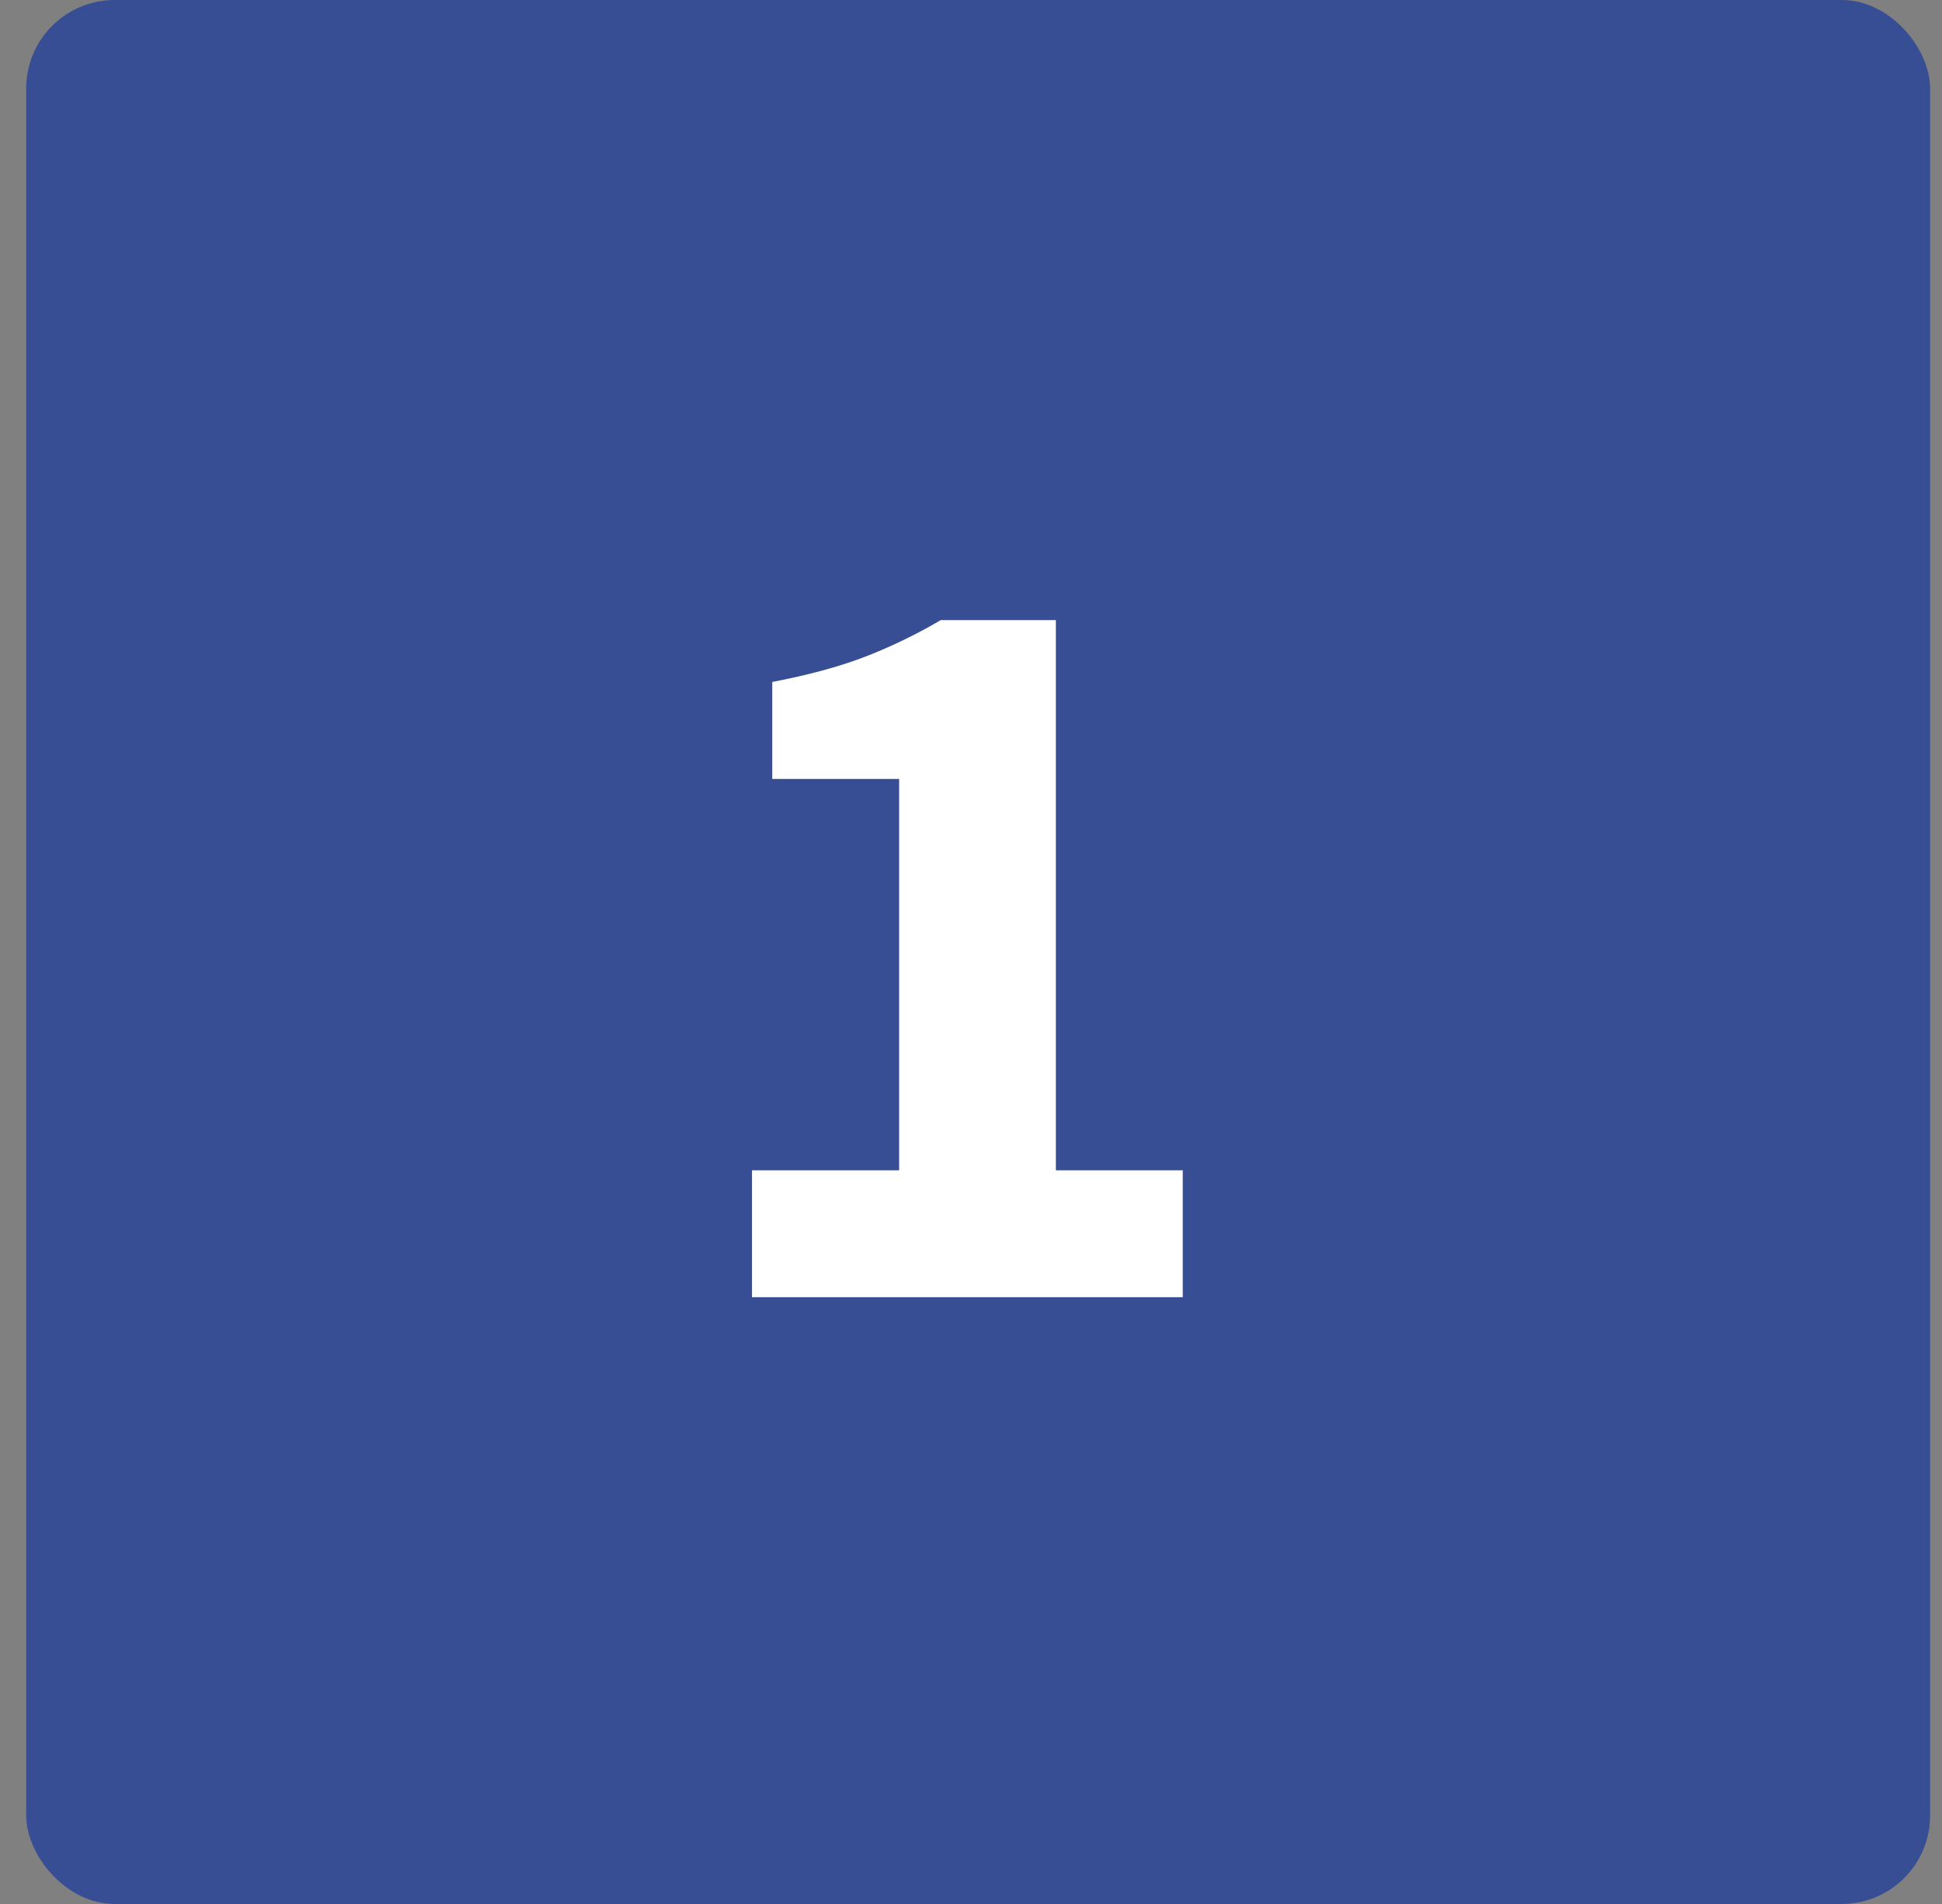 <svg width="51" height="50" viewBox="0 0 51 50" fill="none" xmlns="http://www.w3.org/2000/svg">
<rect x="0" y="0" width="51" height="50" fill="#808080" stroke="none"/>
<rect x="0.688" y="0" width="50" height="50" rx="2.323" fill="#374E94"/>
<path d="M19.749 34.065V30.733H23.613V20.456H20.281V17.909C21.252 17.722 22.073 17.498 22.745 17.236C23.417 16.975 24.07 16.658 24.705 16.285H27.729V30.733H31.061V34.065H19.749Z" fill="white"/>
</svg>
